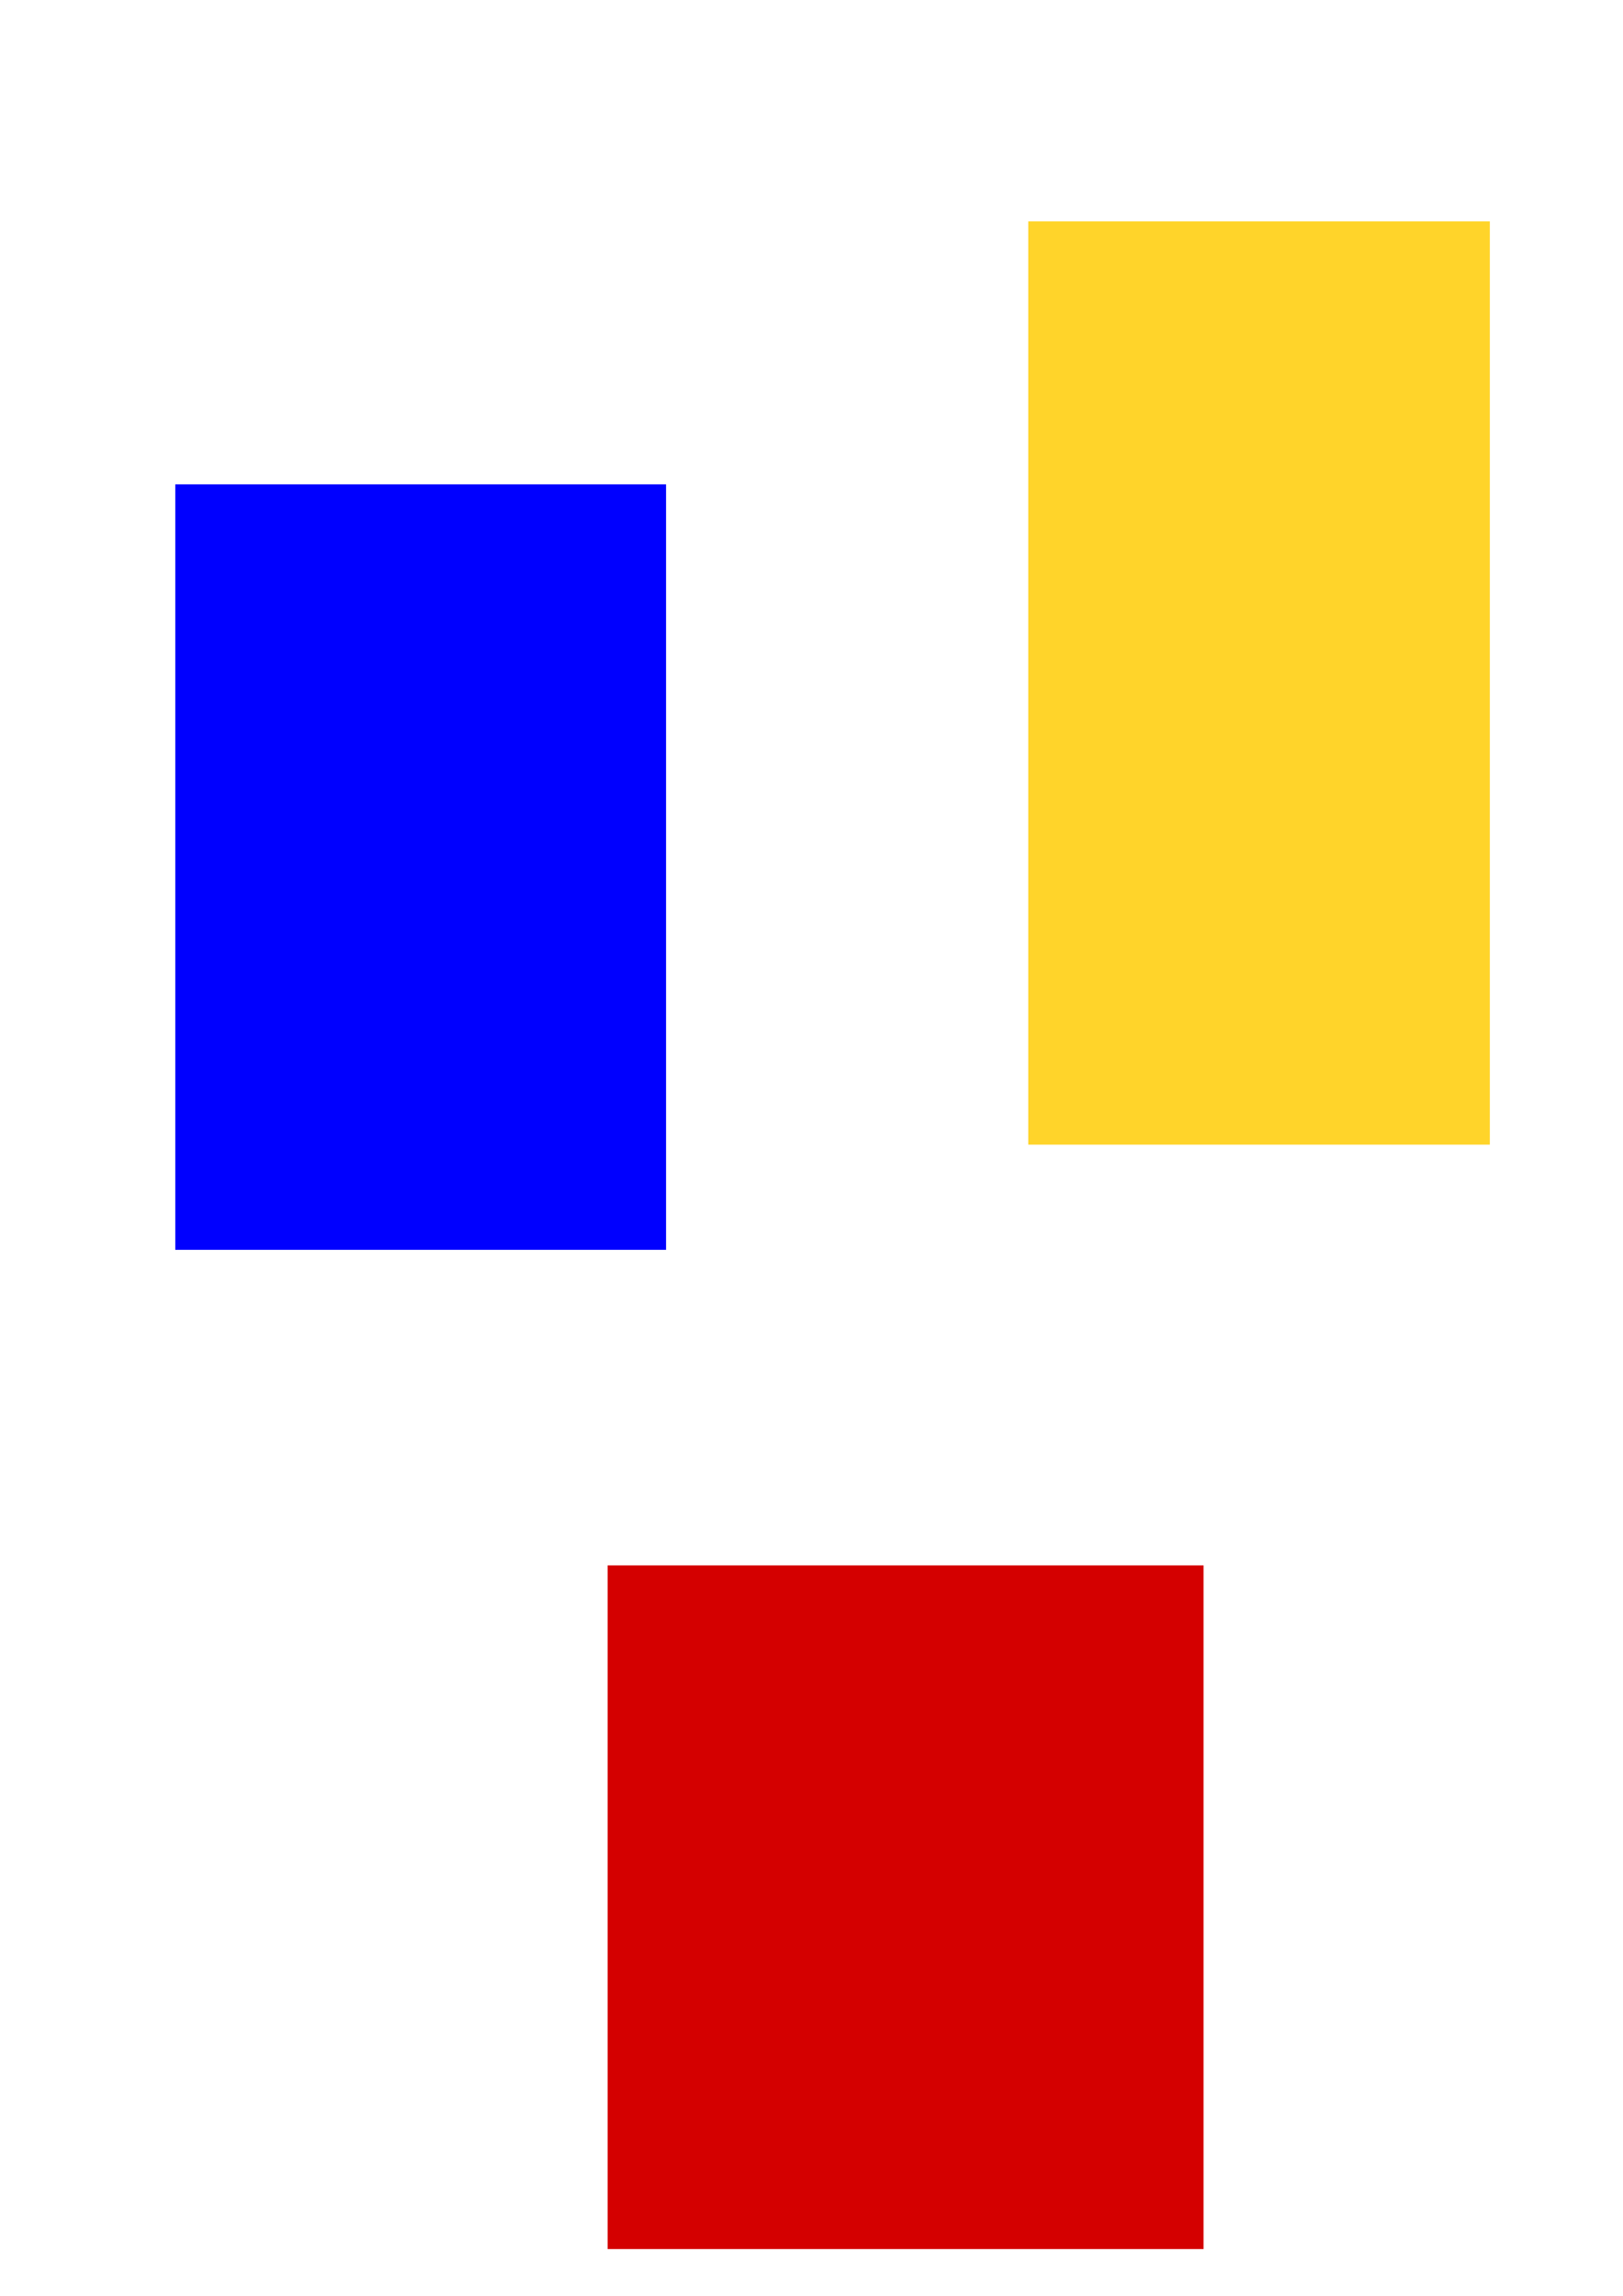 <?xml version="1.0" encoding="UTF-8" standalone="no"?>
<svg
   xmlns:dc="http://purl.org/dc/elements/1.1/"
   xmlns:cc="http://creativecommons.org/ns#"
   xmlns:rdf="http://www.w3.org/1999/02/22-rdf-syntax-ns#"
   xmlns:svg="http://www.w3.org/2000/svg"
   xmlns="http://www.w3.org/2000/svg"
   id="svg8"
   version="1.1"
   viewBox="0 0 210 297"
   height="297mm"
   width="210mm">
  <defs
     id="defs2" />
  <g
     id="layer1">
    <rect
       y="62.655"
       x="22.679"
       height="99.03"
       width="63.5"
       id="rect26"
       style="fill:#0000ff;stroke-width:0.265" />
    <rect
       y="202.506"
       x="78.619"
       height="88.446"
       width="77.107"
       id="rect28"
       style="fill:#d40000;stroke-width:0.265" />
    <rect
       y="28.637"
       x="133.048"
       height="119.44"
       width="59.72"
       id="rect30"
       style="fill:#ffd42a;stroke-width:0.265" />
  </g>
</svg>

